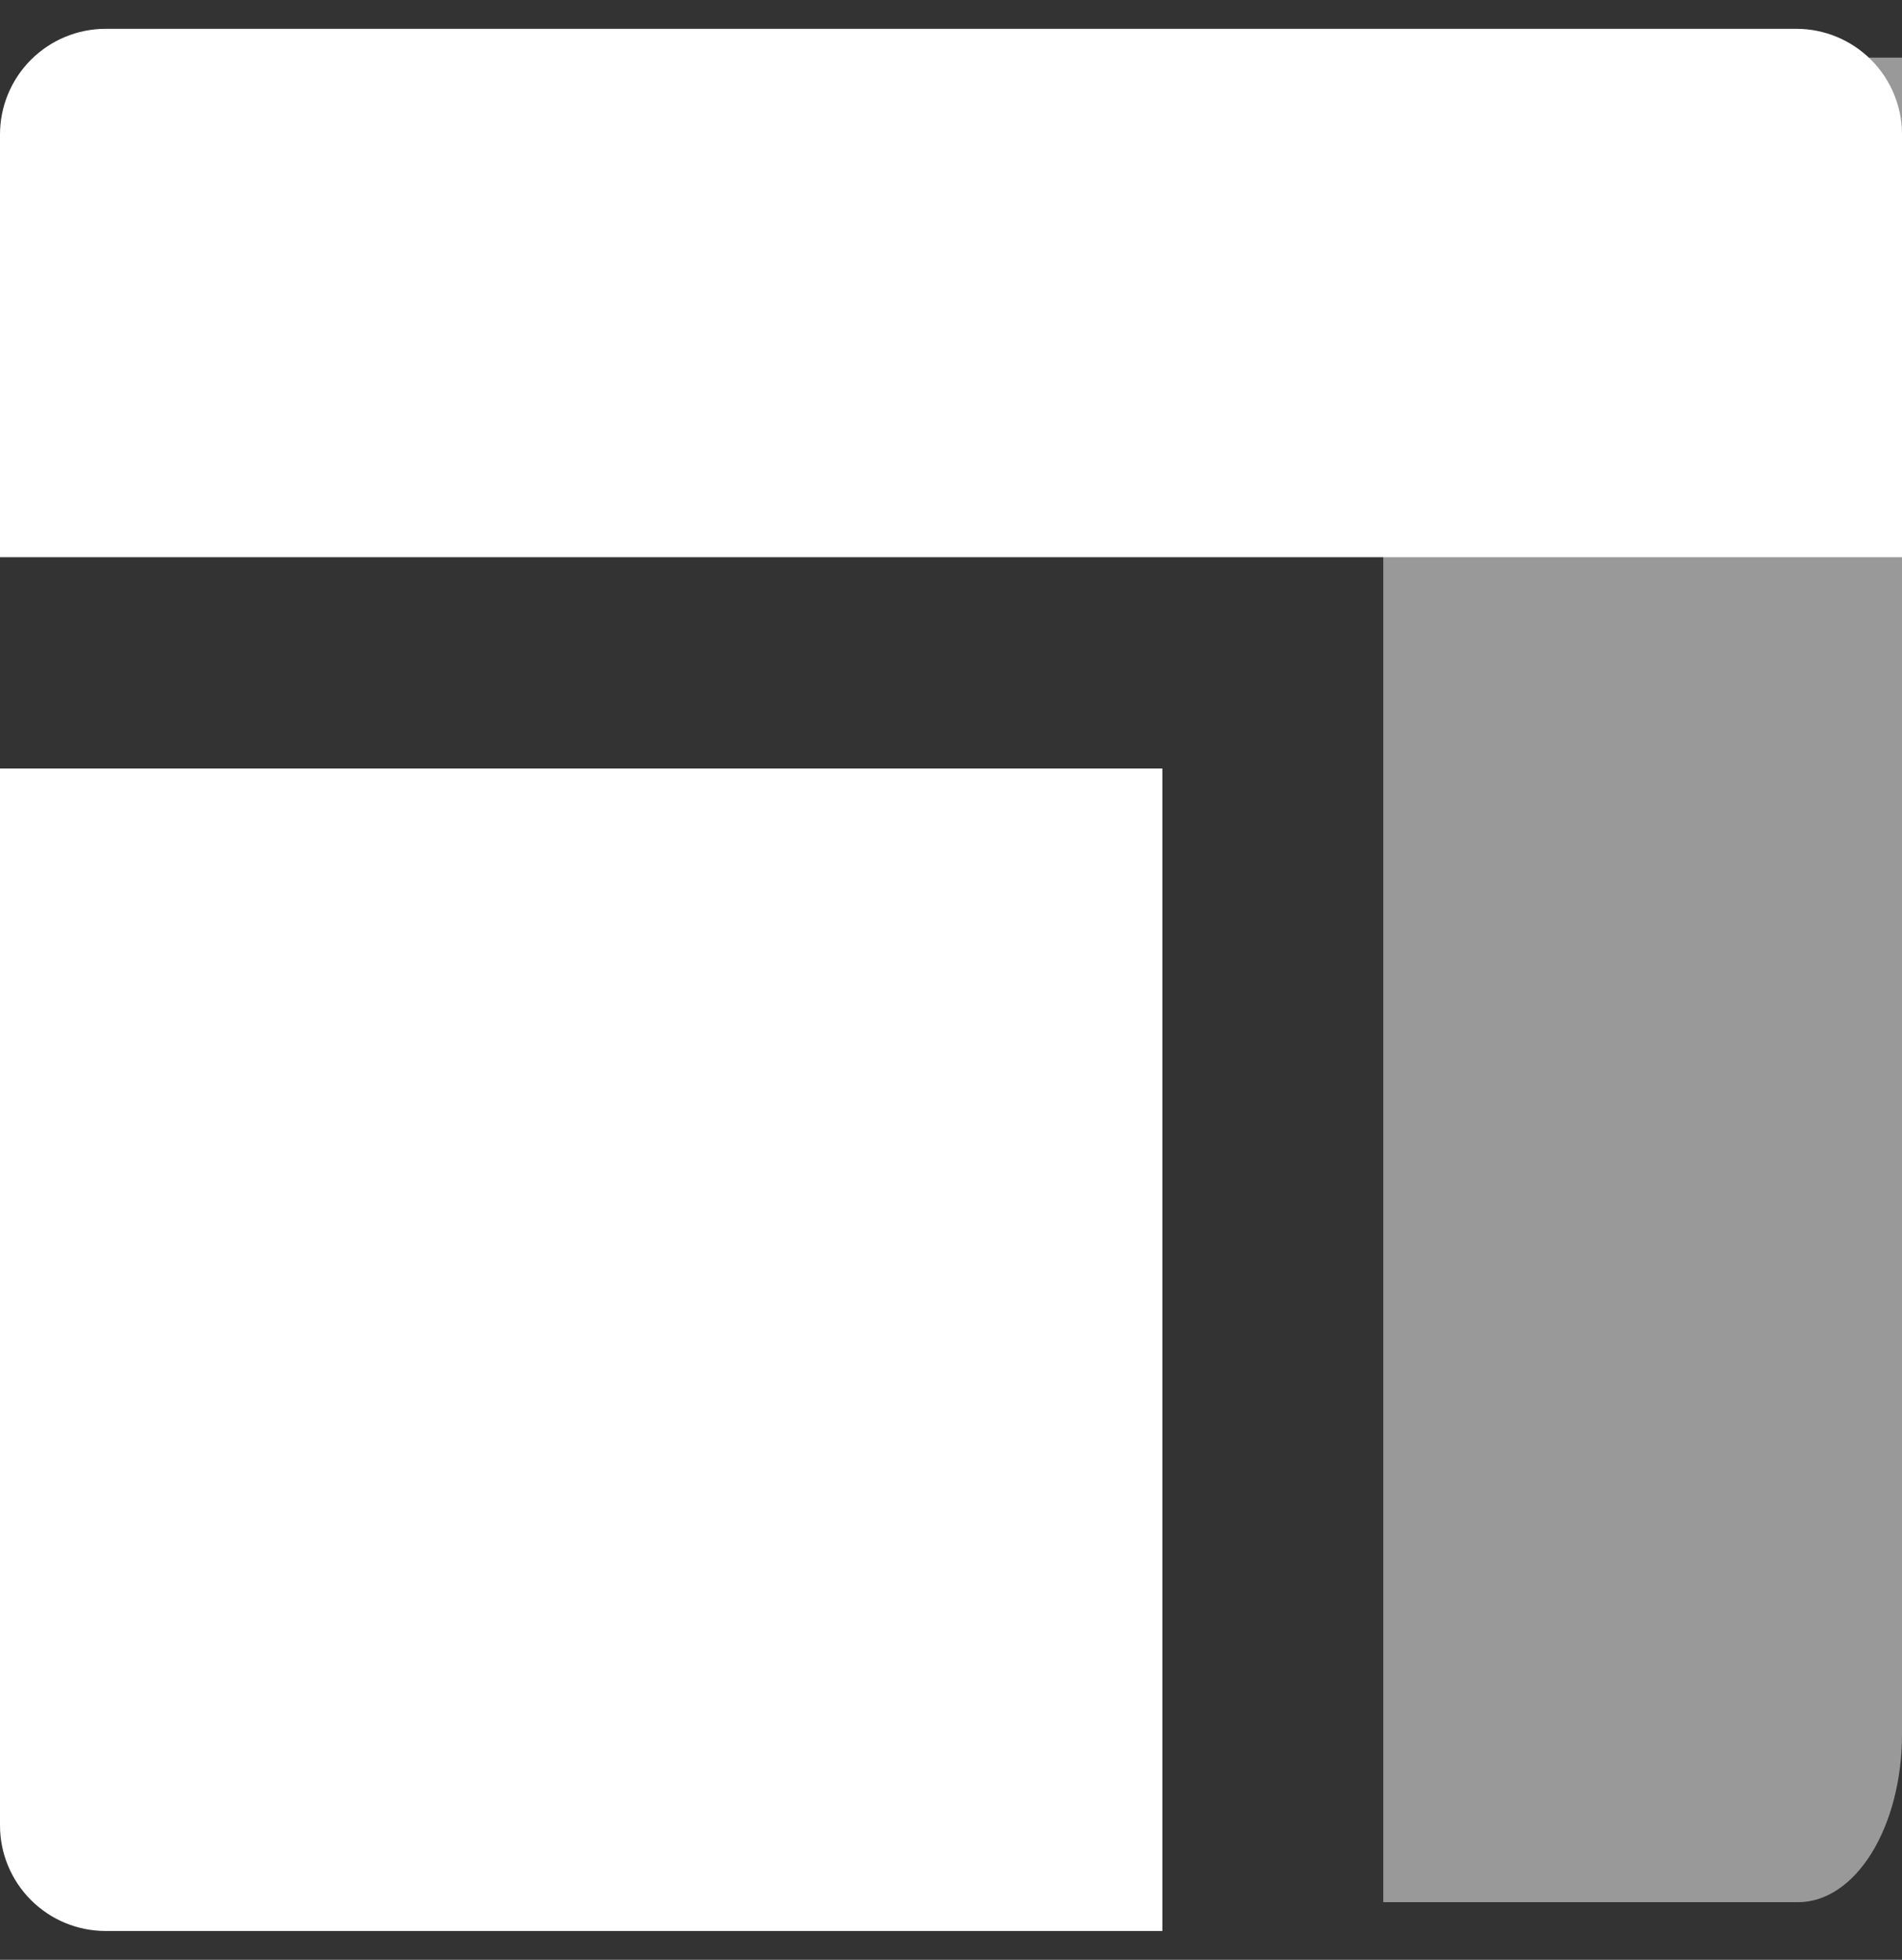 <svg width="33" height="34" viewBox="0 0 33 34" fill="none" xmlns="http://www.w3.org/2000/svg">
<rect x="0" y="0" width="33" height="34" fill="#333333" stroke="none"/>
<path d="M20.167 33.5H1.833C1.347 33.5 0.881 33.307 0.537 32.963C0.193 32.619 0 32.153 0 31.667V13.333H20.167V33.5ZM33 9.667H0V2.333C0 1.847 0.193 1.381 0.537 1.037C0.881 0.693 1.347 0.5 1.833 0.5H31.167C31.653 0.5 32.119 0.693 32.463 1.037C32.807 1.381 33 1.847 33 2.333V9.667Z" fill="white"/>
<path opacity="0.5" d="M24 33V1H33V30.091C33 30.862 32.81 31.602 32.473 32.148C32.135 32.694 31.677 33 31.2 33H24Z" fill="white"/>
</svg>
